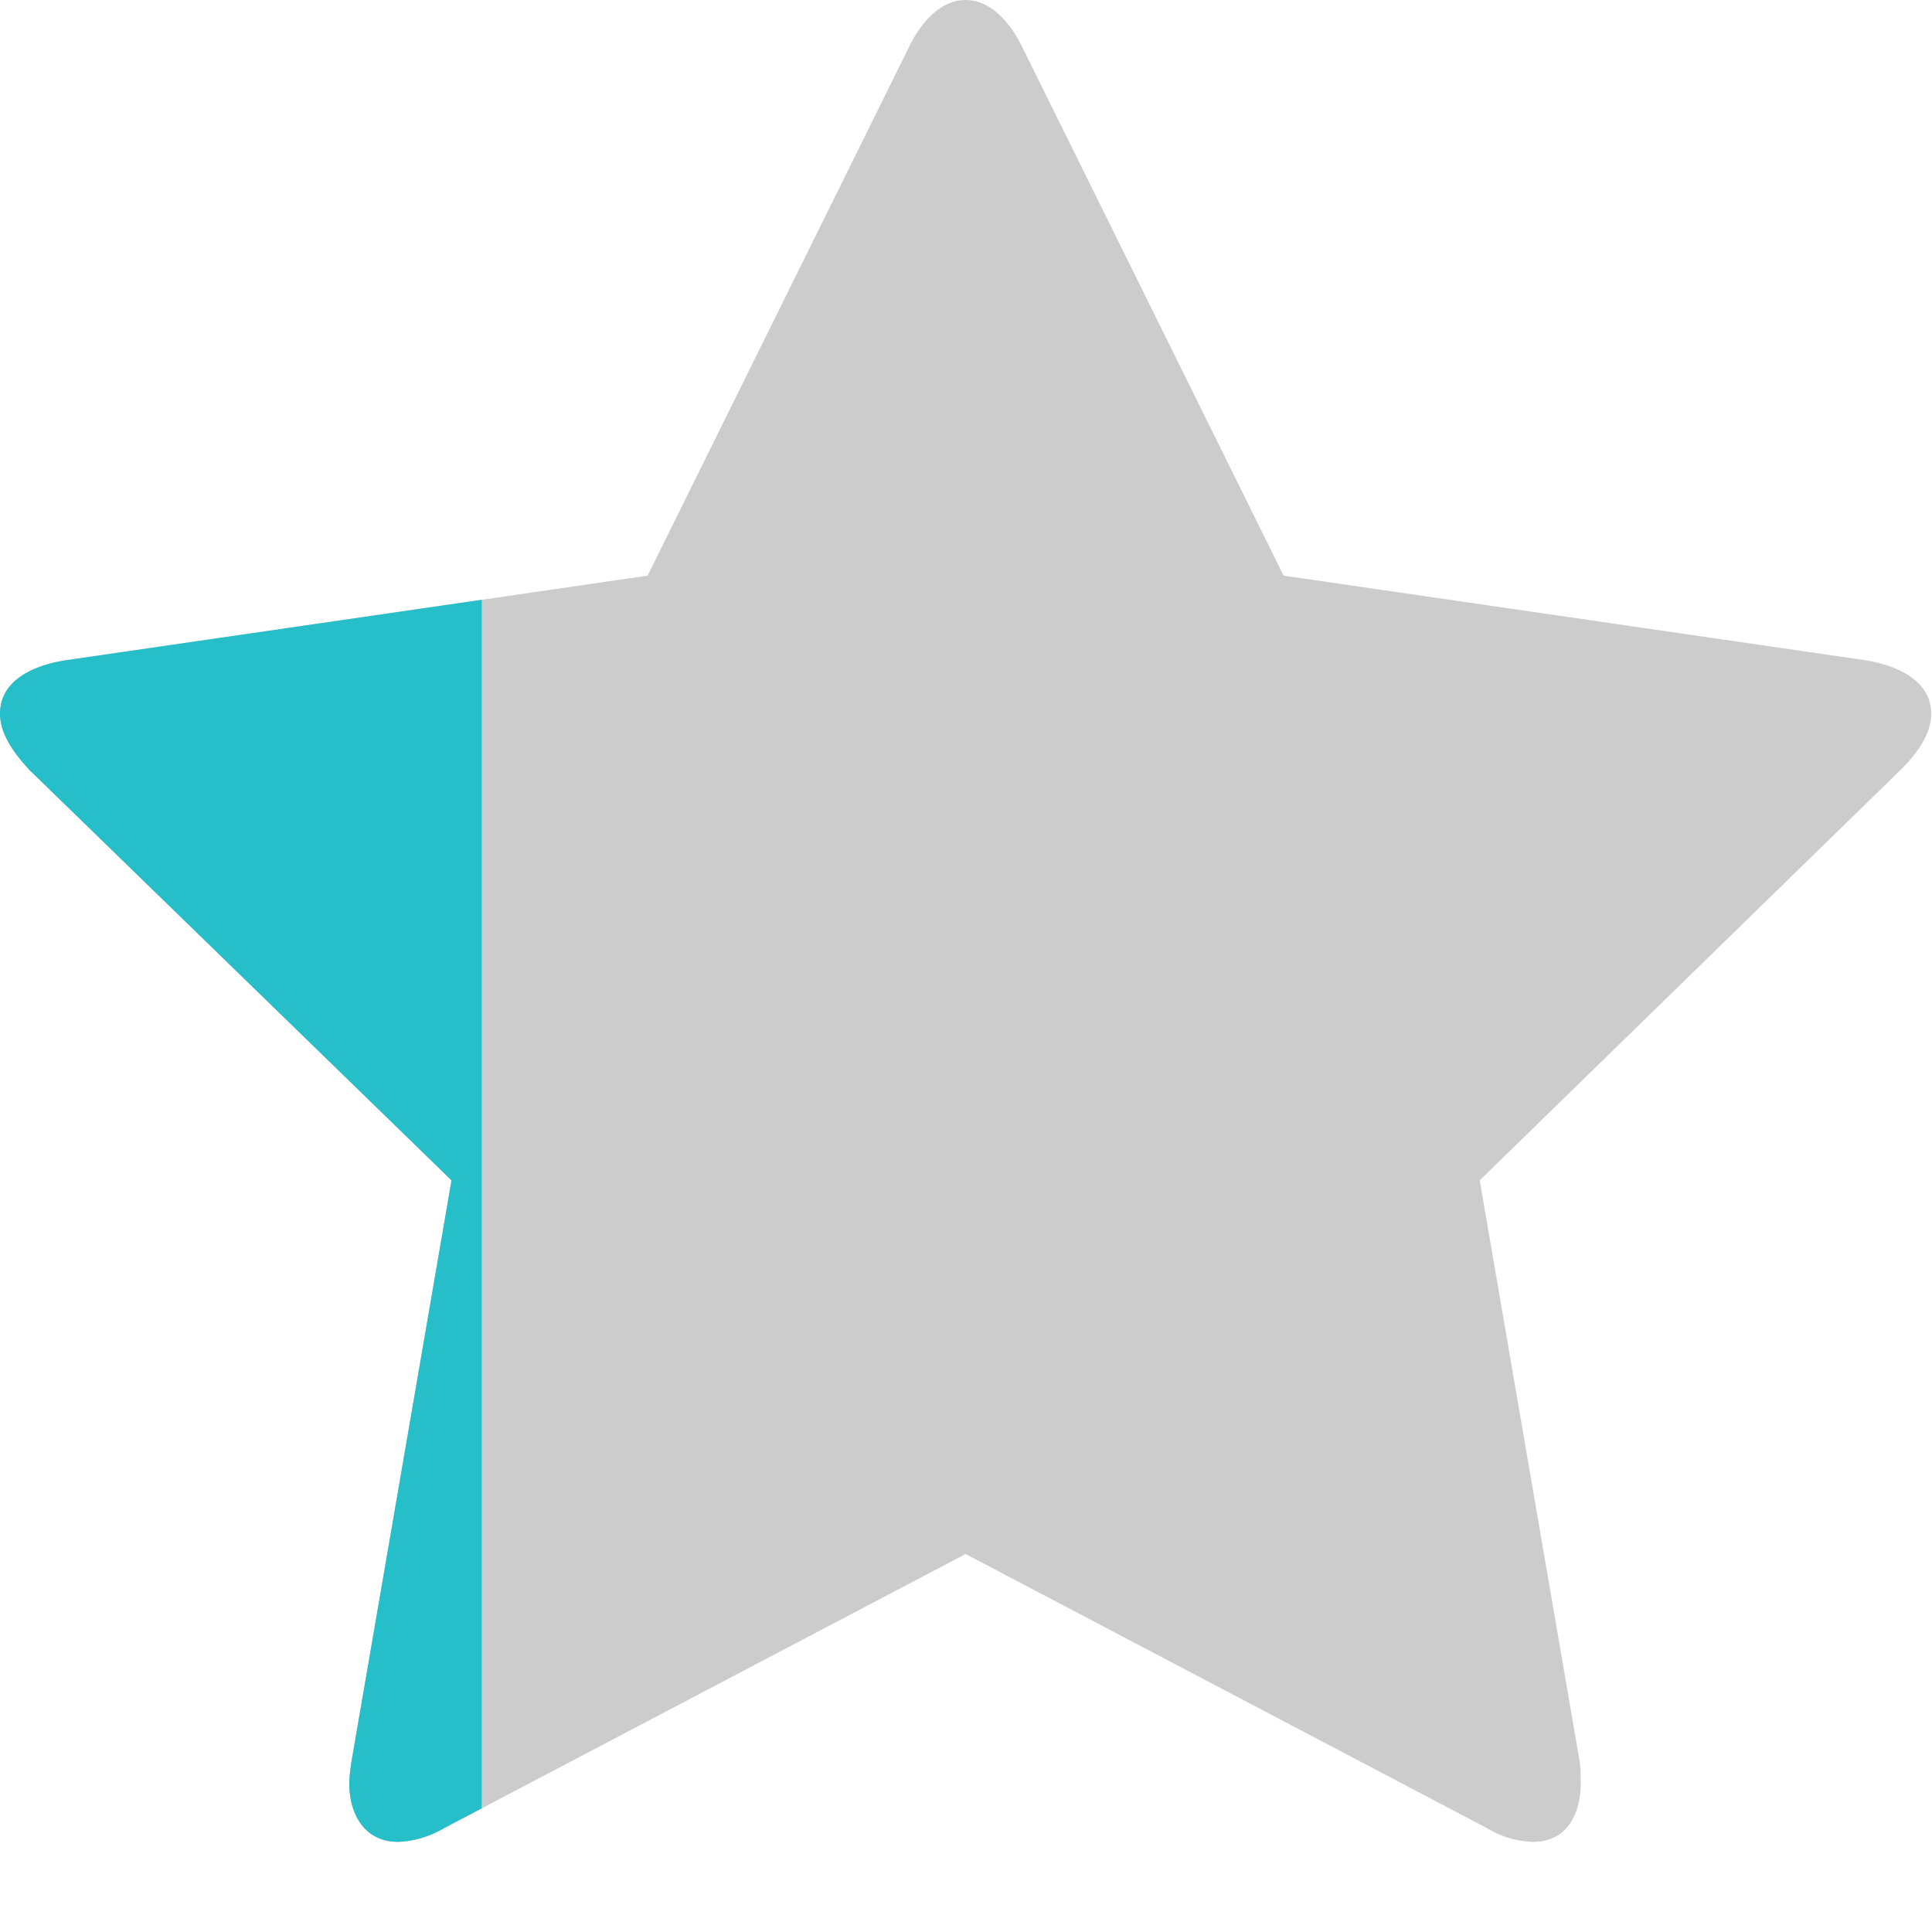 <svg width="20" height="20" viewBox="0 0 20 20" xmlns="http://www.w3.org/2000/svg"><g fill="none" fill-rule="evenodd"><path d="M19.992 7.389c0-.36-.385-.505-.673-.553l-6.031-.877L10.585.493C10.476.264 10.272 0 9.995 0c-.275 0-.48.264-.588.493L6.704 5.959l-6.031.877c-.3.048-.673.192-.673.553 0 .216.156.42.3.577l4.374 4.253-1.034 6.007c-.012.084-.024.156-.024.24 0 .312.156.6.505.6.168 0 .324-.06.48-.143l5.395-2.836 5.394 2.836a.976.976 0 0 0 .48.144c.35 0 .493-.289.493-.601 0-.084 0-.156-.012-.24l-1.033-6.007 4.361-4.253c.157-.157.313-.36.313-.577z" fill="#CCC"/><path d="M4.987 6.209V18.72l-.386.203a1.014 1.014 0 0 1-.48.144c-.349 0-.505-.289-.505-.601 0-.084.012-.156.024-.24l1.034-6.007L.3 7.966c-.144-.157-.3-.36-.3-.577 0-.36.372-.505.673-.553l4.314-.627z" fill="#26BEC9"/></g></svg>